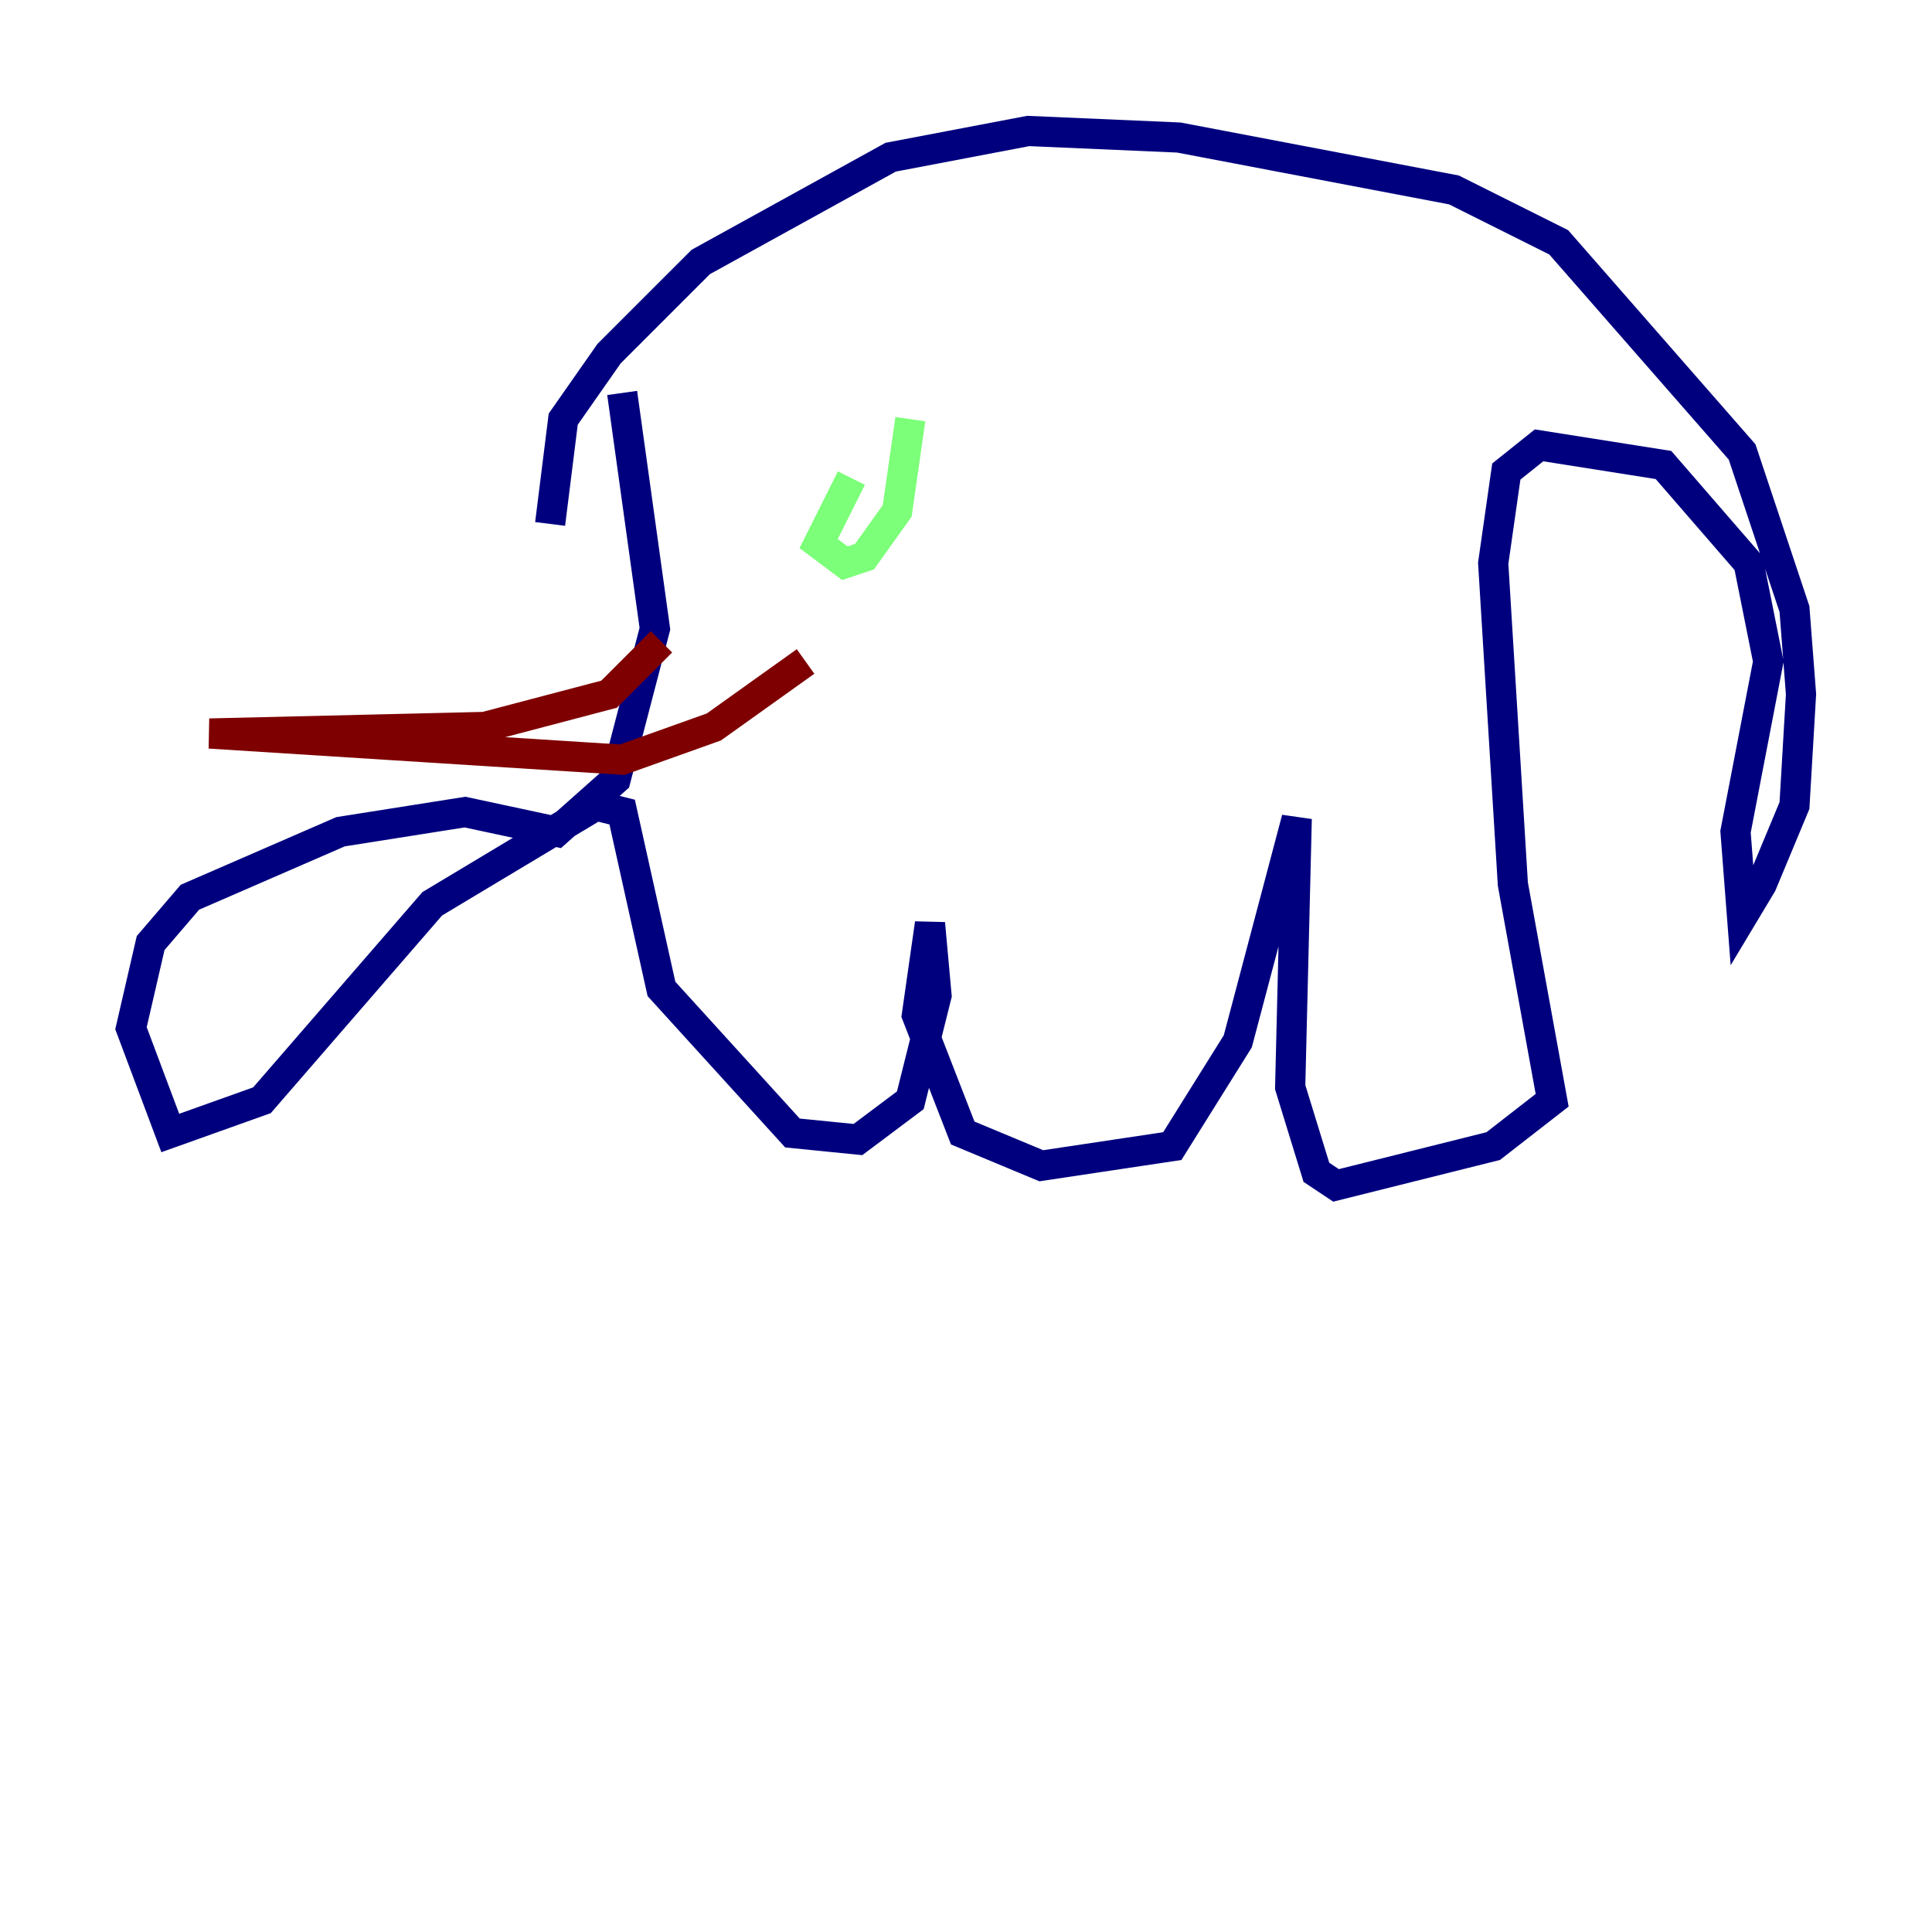 <?xml version="1.0" encoding="utf-8" ?>
<svg baseProfile="tiny" height="128" version="1.2" viewBox="0,0,128,128" width="128" xmlns="http://www.w3.org/2000/svg" xmlns:ev="http://www.w3.org/2001/xml-events" xmlns:xlink="http://www.w3.org/1999/xlink"><defs /><polyline fill="none" points="36.447,34.712 37.315,27.77 40.352,23.43 46.427,17.356 59.01,10.414 68.122,8.678 78.102,9.112 96.325,12.583 103.268,16.054 115.417,29.939 118.888,40.352 119.322,45.993 118.888,53.37 116.719,58.576 115.417,60.746 114.983,55.105 117.153,43.824 115.851,37.315 110.21,30.807 101.966,29.505 99.797,31.241 98.929,37.315 100.231,58.576 102.834,72.895 98.929,75.932 88.515,78.536 87.214,77.668 85.478,72.027 85.912,54.237 82.007,68.99 77.668,75.932 68.99,77.234 63.783,75.064 60.746,67.254 61.614,61.18 62.047,65.953 60.312,72.895 56.841,75.498 52.502,75.064 43.824,65.519 41.22,53.803 39.485,53.37 28.637,59.878 17.356,72.895 11.281,75.064 8.678,68.122 9.98,62.481 12.583,59.444 22.563,55.105 30.807,53.803 36.881,55.105 40.786,51.634 43.39,41.654 41.22,26.034" stroke="#00007f" stroke-width="2" /><polyline fill="none" points="56.407,31.675 54.237,36.014 55.973,37.315 57.275,36.881 59.444,33.844 60.312,27.77" stroke="#7cff79" stroke-width="2" /><polyline fill="none" points="43.824,42.522 40.352,45.993 32.108,48.163 13.885,48.597 41.22,50.332 47.295,48.163 53.37,43.824" stroke="#7f0000" stroke-width="2" /></svg>